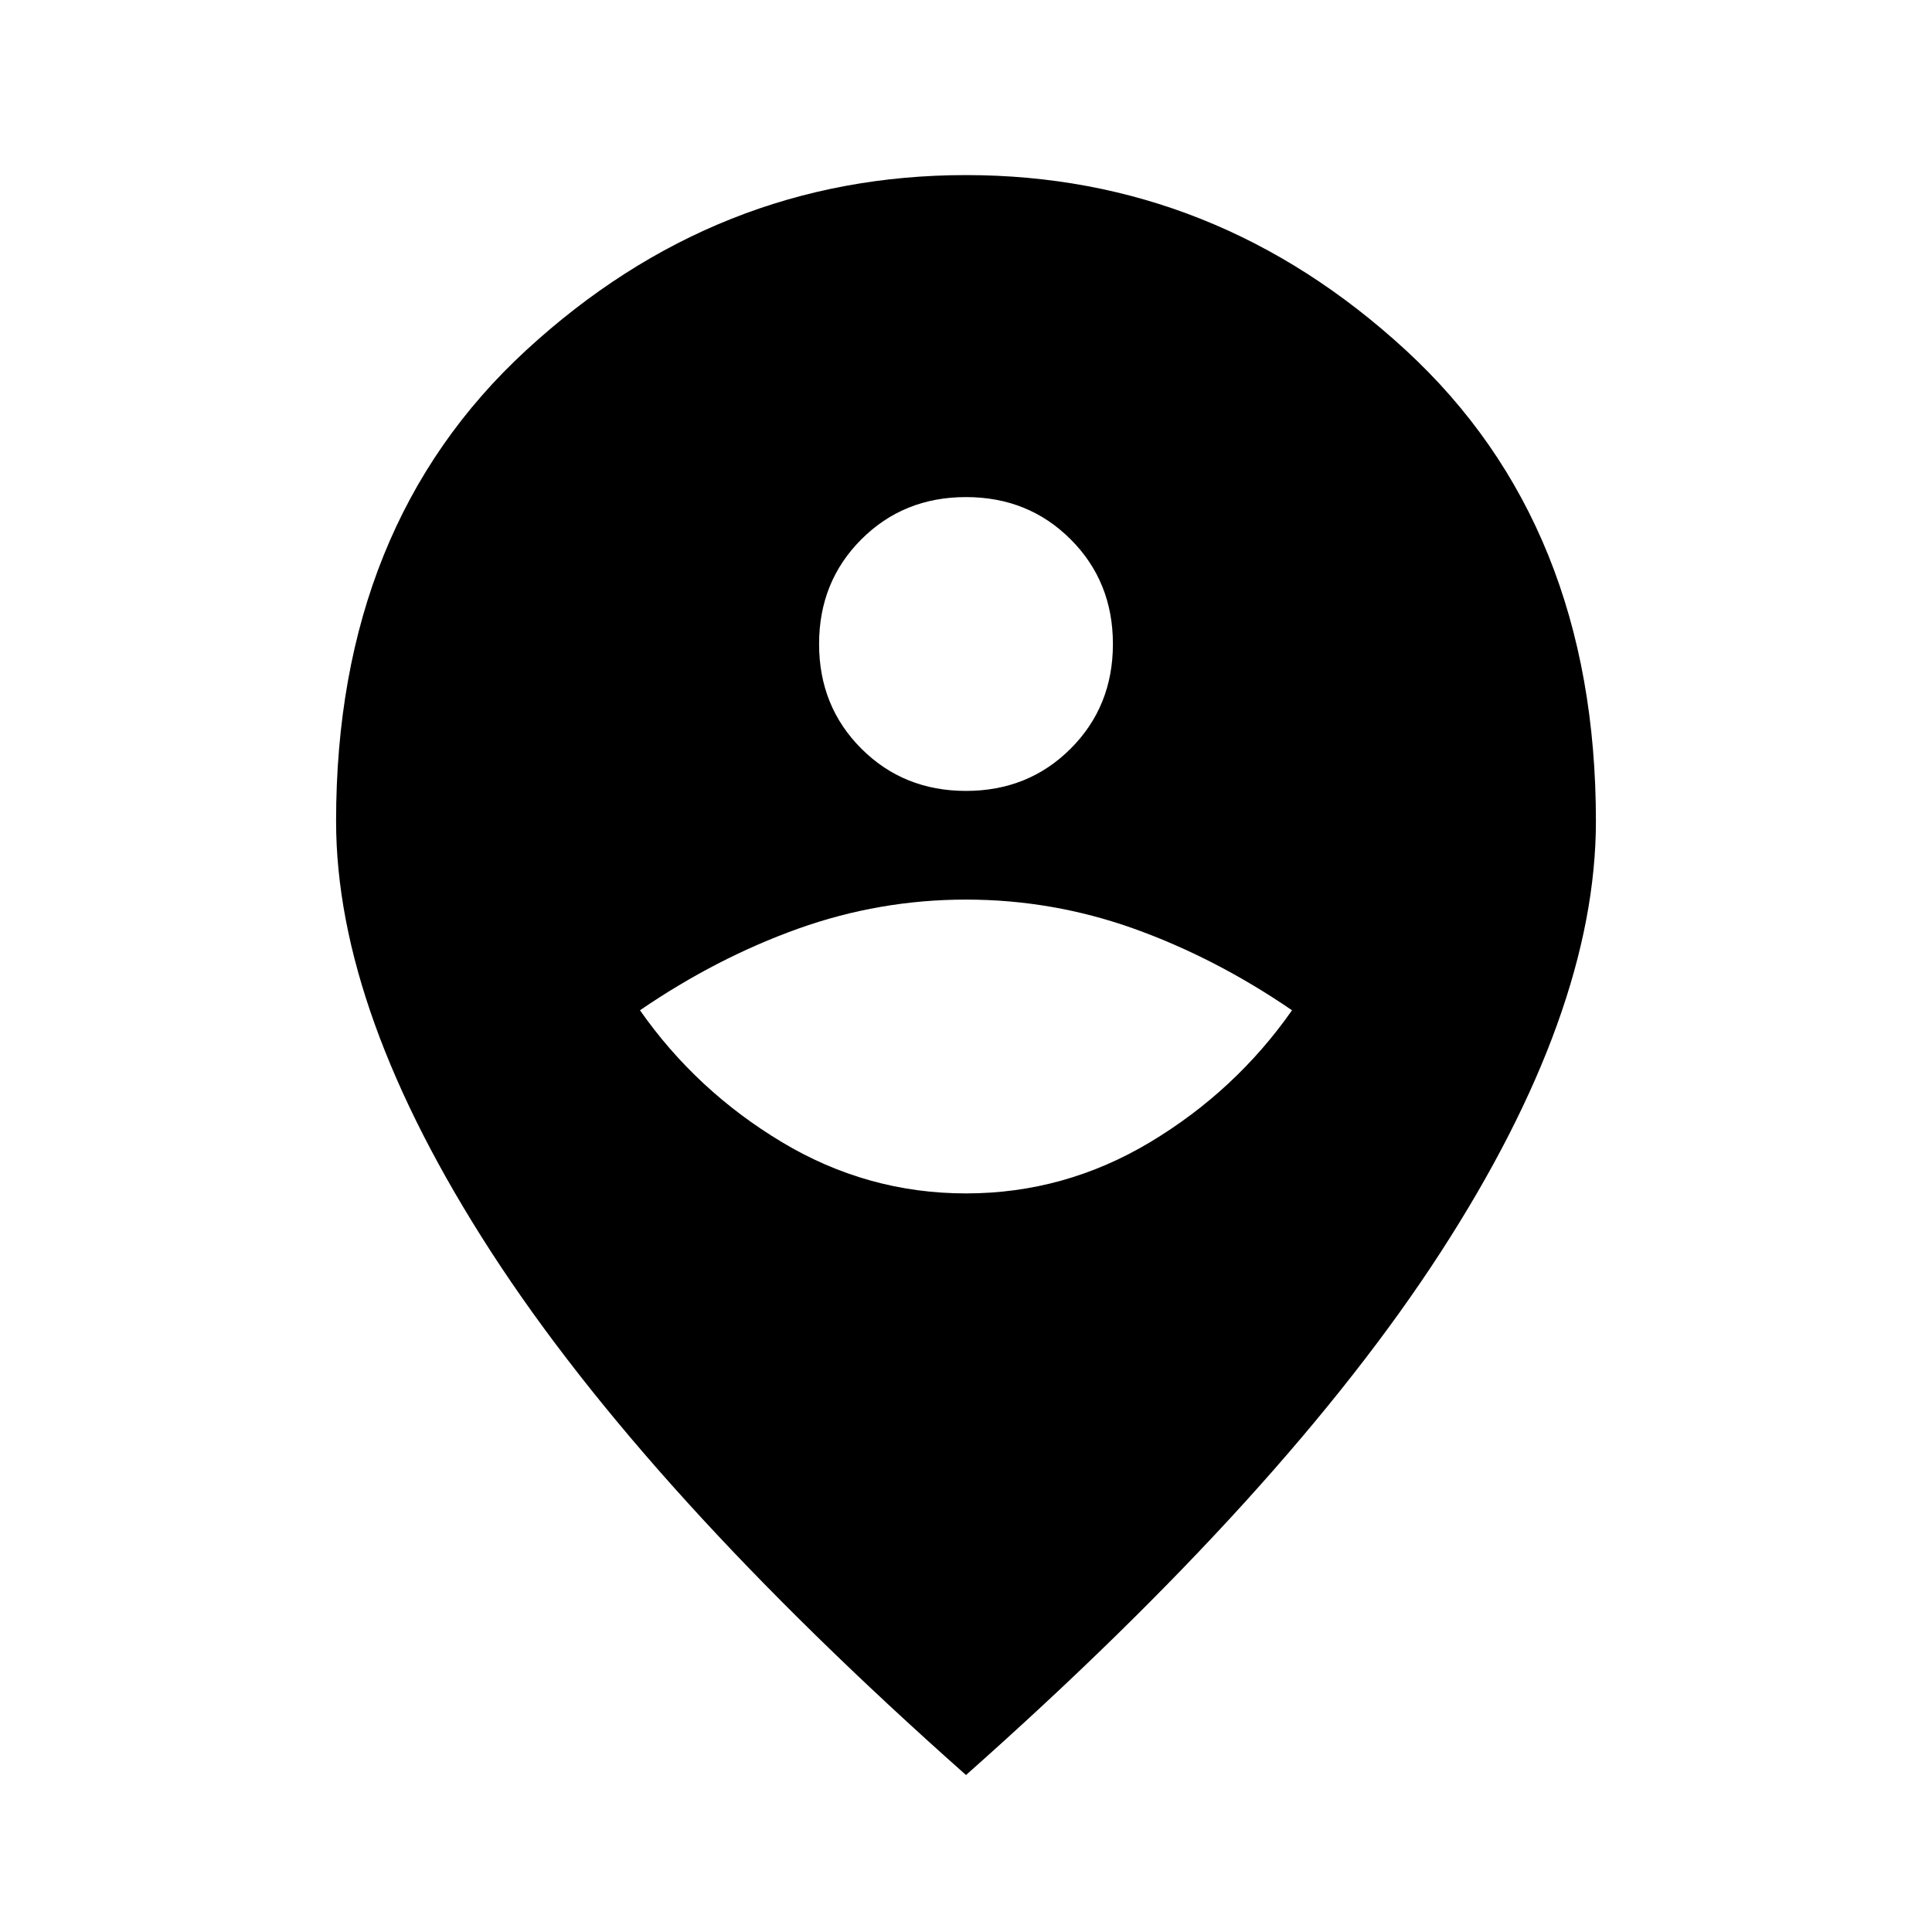 <svg xmlns="http://www.w3.org/2000/svg" height="24" width="24"><path d="M12 14.825Q13.225 14.825 14.288 14.188Q15.35 13.55 16.05 12.55Q15.1 11.9 14.088 11.537Q13.075 11.175 12 11.175Q10.925 11.175 9.913 11.537Q8.9 11.9 7.95 12.55Q8.65 13.55 9.713 14.188Q10.775 14.825 12 14.825ZM12 9.825Q12.775 9.825 13.3 9.3Q13.825 8.775 13.825 8Q13.825 7.225 13.3 6.7Q12.775 6.175 12 6.175Q11.225 6.175 10.7 6.7Q10.175 7.225 10.175 8Q10.175 8.775 10.7 9.3Q11.225 9.825 12 9.825ZM12 22.05Q8.025 18.525 6.1 15.55Q4.175 12.575 4.175 10.2Q4.175 6.525 6.537 4.35Q8.9 2.175 12 2.175Q15.1 2.175 17.463 4.35Q19.825 6.525 19.825 10.2Q19.825 12.575 17.9 15.55Q15.975 18.525 12 22.05Z"/></svg>